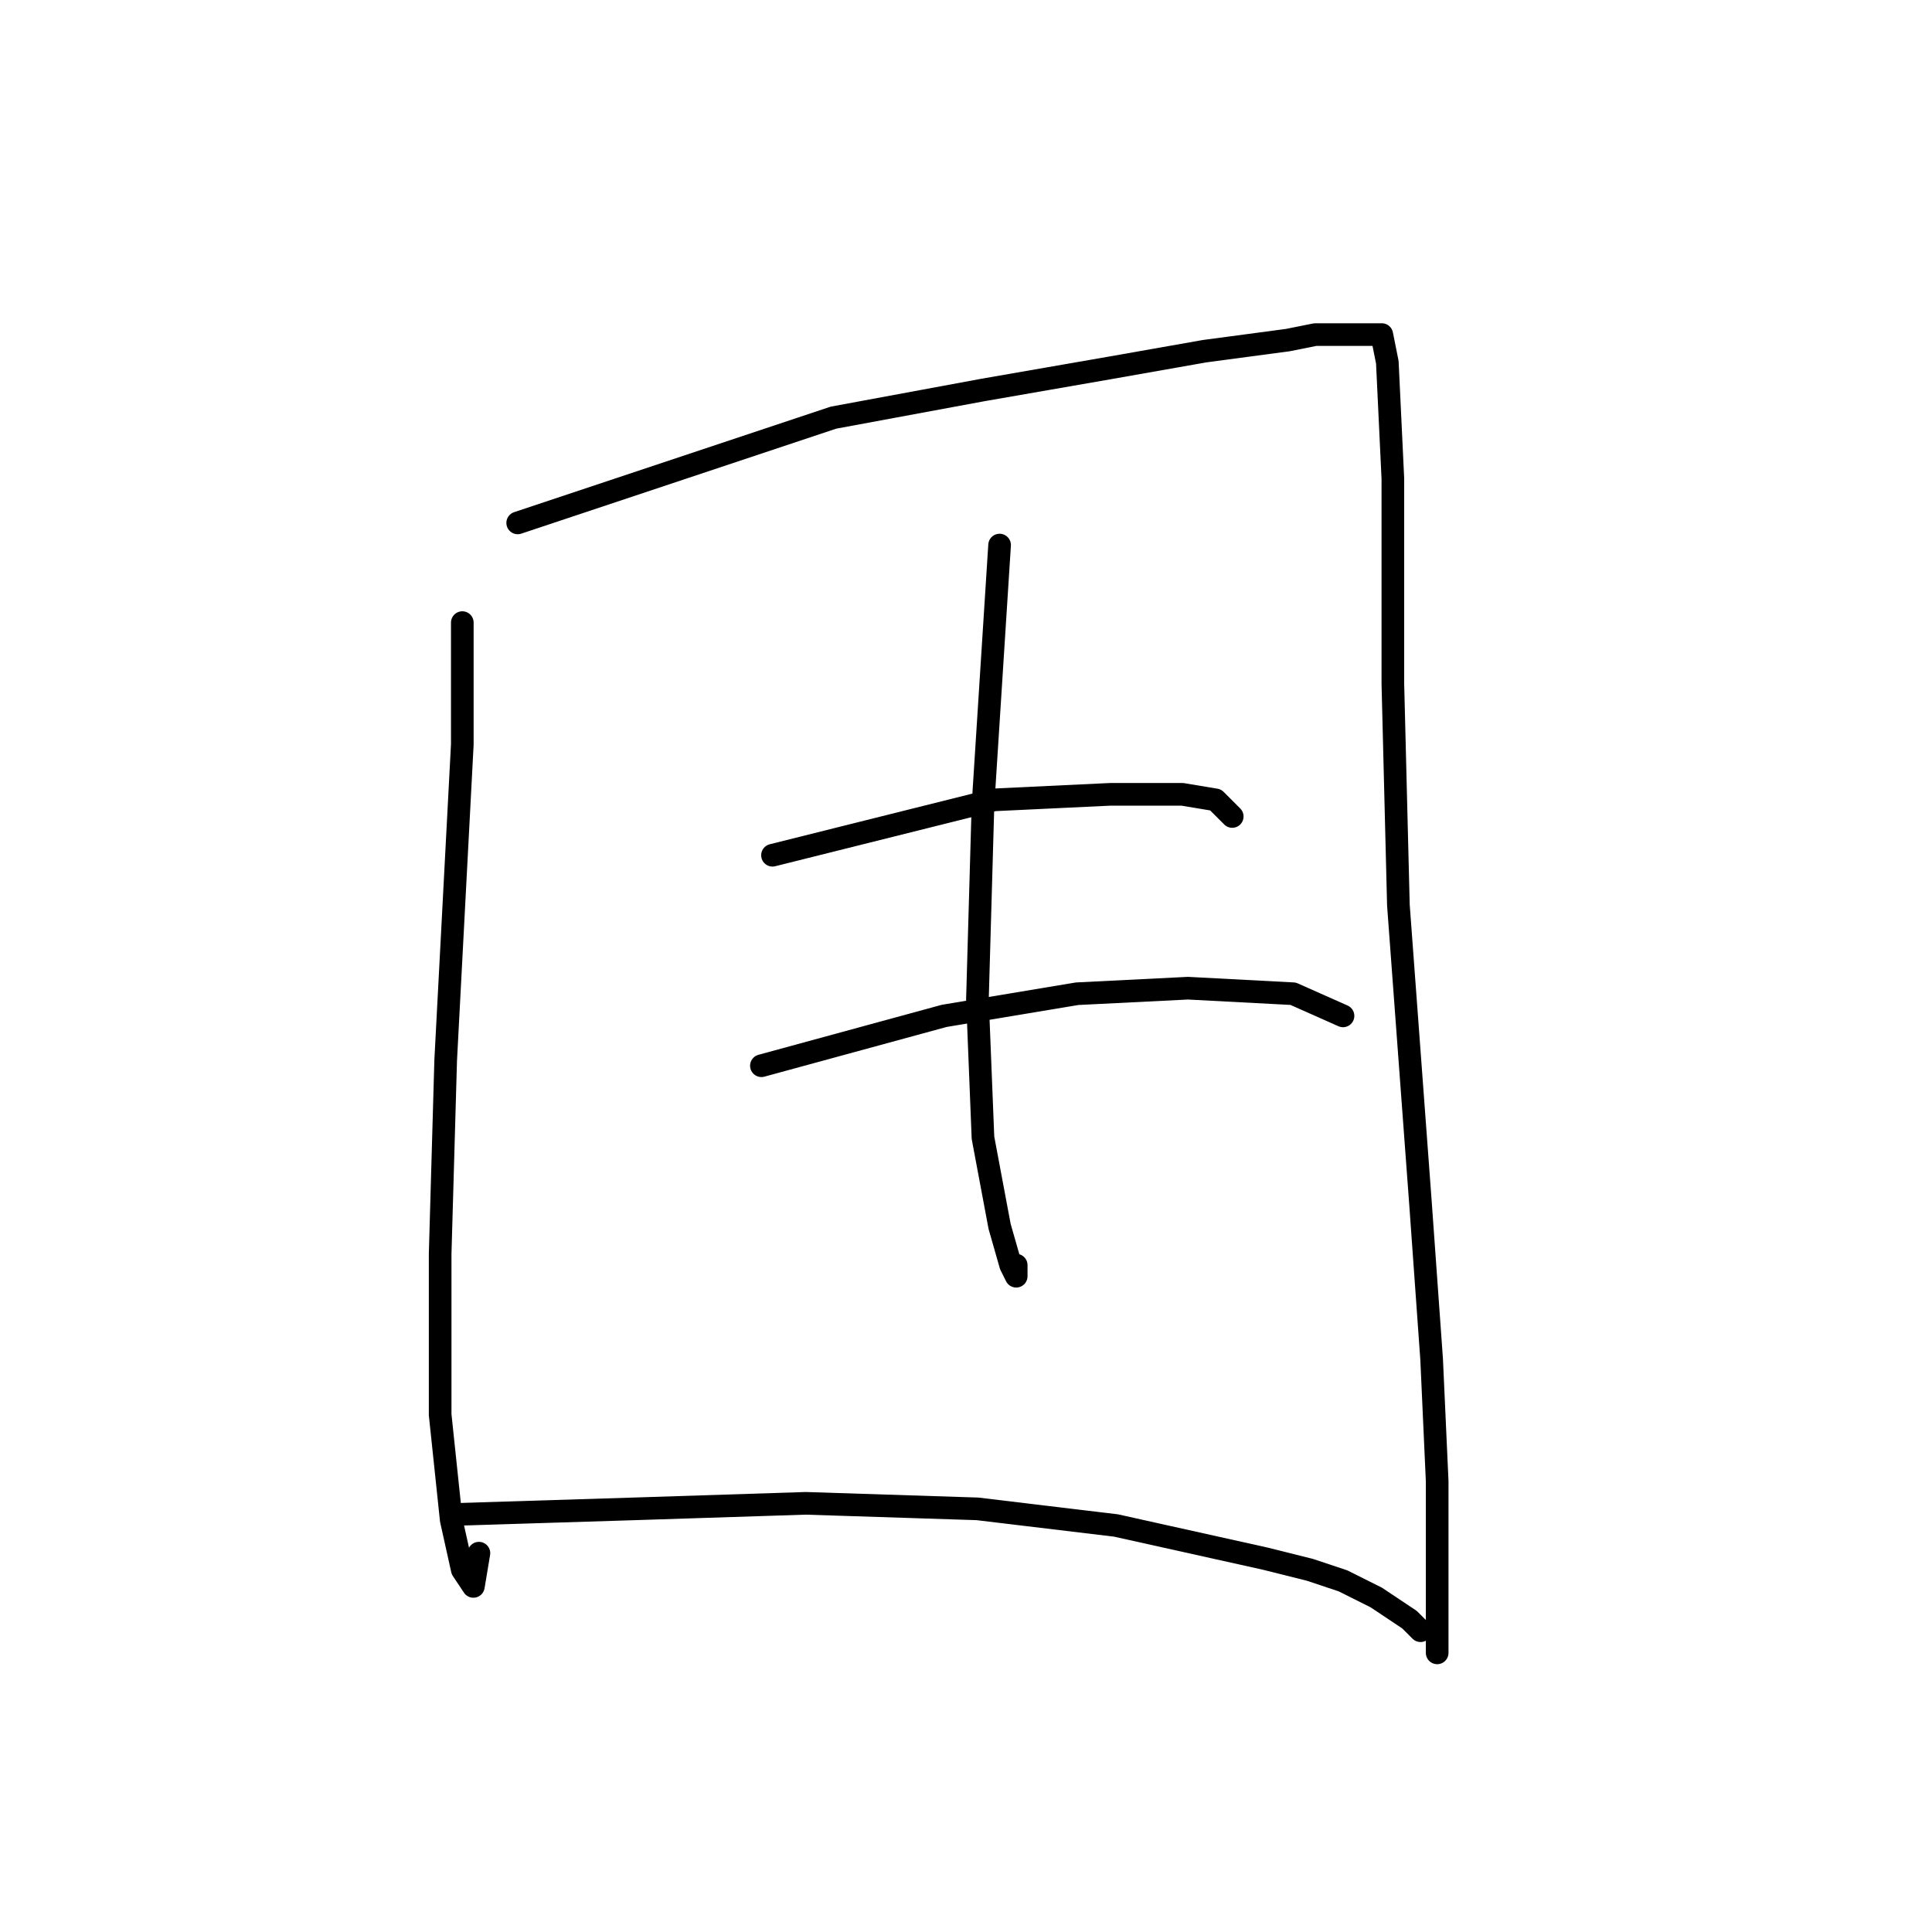 <?xml version="1.0" standalone="no"?>
    <svg width="256" height="256" xmlns="http://www.w3.org/2000/svg" version="1.1">
    <polyline stroke="black" stroke-width="3" stroke-linecap="round" fill="transparent" stroke-linejoin="round" points="61.258 82.499 61.258 98.646 59.056 140.481 58.322 166.17 58.322 187.454 59.79 201.399 61.258 208.005 62.726 210.207 63.459 205.803 63.459 205.803 " />
        <polyline stroke="black" stroke-width="3" stroke-linecap="round" fill="transparent" stroke-linejoin="round" points="68.597 69.288 110.432 55.343 130.249 51.673 147.13 48.737 159.607 46.536 170.616 45.068 174.286 44.334 178.69 44.334 181.626 44.334 183.094 44.334 183.828 48.004 184.561 63.417 184.561 90.573 185.295 119.931 188.231 159.564 189.699 180.115 190.433 196.262 190.433 207.271 190.433 214.611 190.433 219.014 190.433 219.014 " />
        <polyline stroke="black" stroke-width="3" stroke-linecap="round" fill="transparent" stroke-linejoin="round" points="132.451 72.224 130.249 106.72 129.515 132.408 130.249 150.757 132.451 162.5 133.919 167.638 134.653 169.106 134.653 167.638 134.653 167.638 " />
        <polyline stroke="black" stroke-width="3" stroke-linecap="round" fill="transparent" stroke-linejoin="round" points="102.359 113.325 131.717 105.986 147.13 105.252 156.671 105.252 161.075 105.986 163.277 108.188 163.277 108.188 " />
        <polyline stroke="black" stroke-width="3" stroke-linecap="round" fill="transparent" stroke-linejoin="round" points="100.891 141.215 125.111 134.61 142.726 131.674 157.405 130.94 171.35 131.674 177.956 134.61 177.956 134.61 " />
        <polyline stroke="black" stroke-width="3" stroke-linecap="round" fill="transparent" stroke-linejoin="round" points="60.524 200.665 84.01 199.932 106.763 199.198 129.515 199.932 147.864 202.133 167.681 206.537 173.552 208.005 177.956 209.473 182.36 211.675 186.763 214.611 188.231 216.078 188.231 216.078 " />
        </svg>